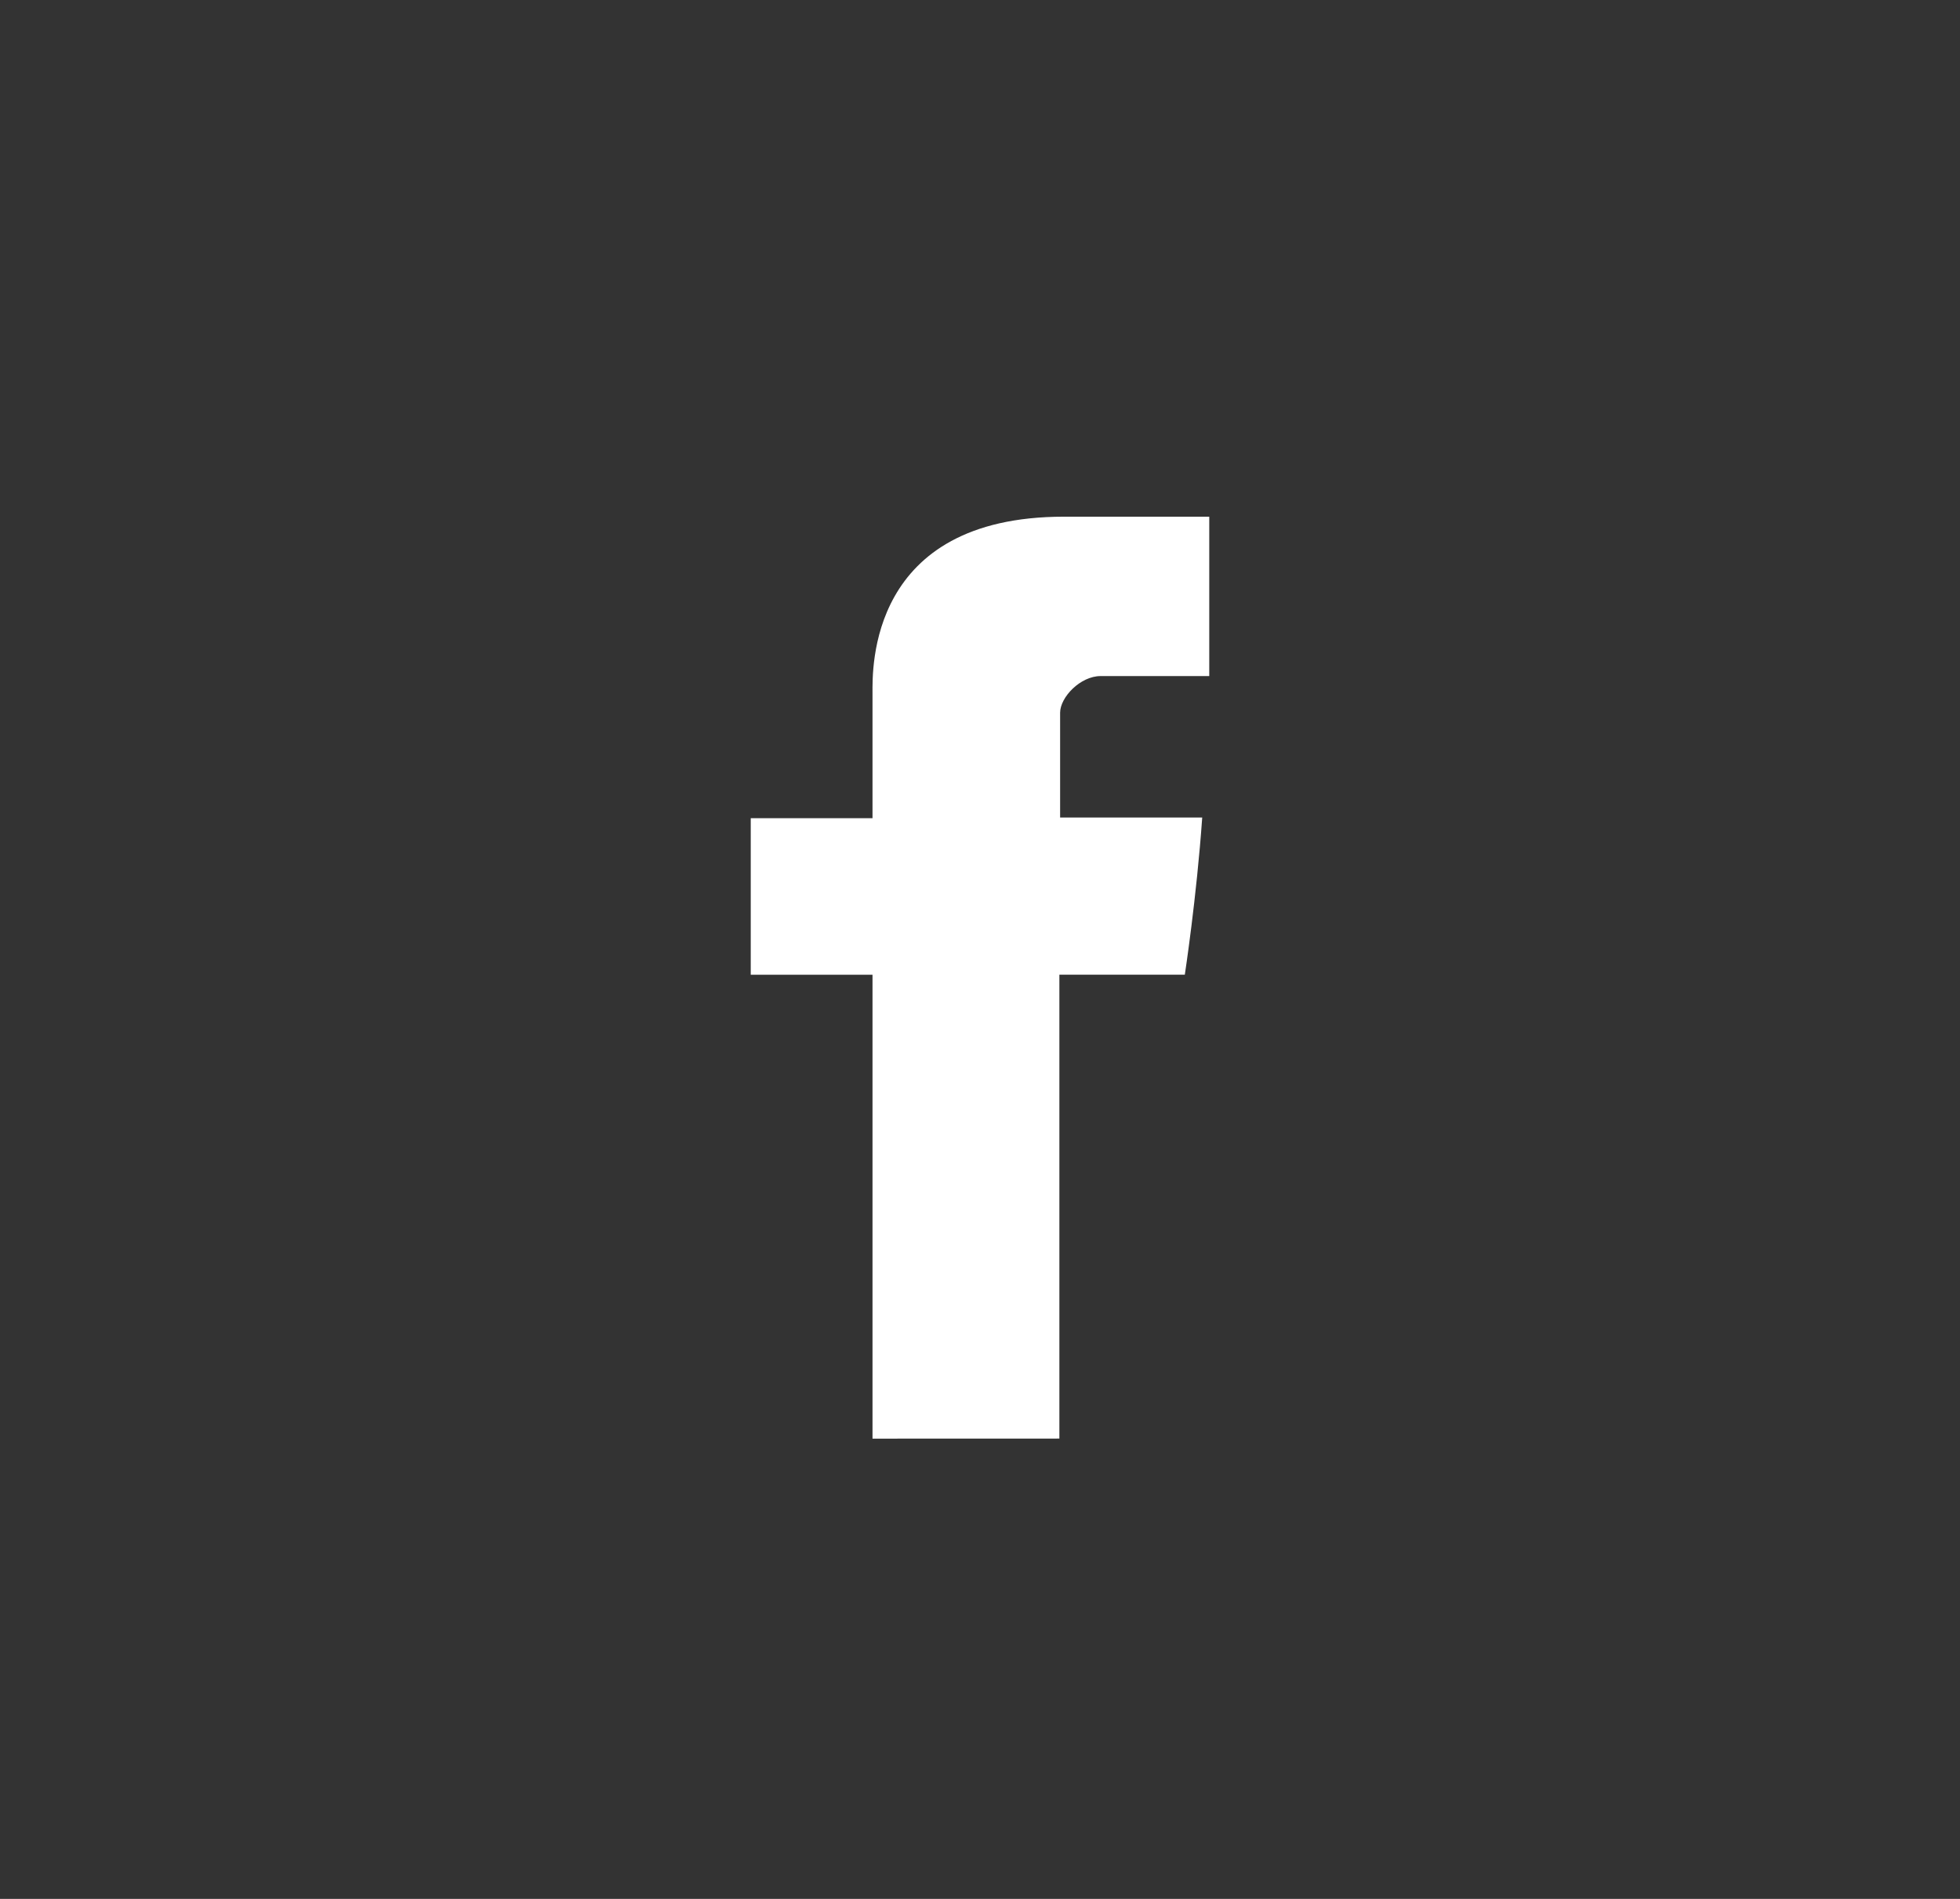 <?xml version="1.0" encoding="utf-8"?>
<!-- Generator: Adobe Illustrator 17.0.2, SVG Export Plug-In . SVG Version: 6.00 Build 0)  -->
<!DOCTYPE svg PUBLIC "-//W3C//DTD SVG 1.1//EN" "http://www.w3.org/Graphics/SVG/1.1/DTD/svg11.dtd">
<svg version="1.1" id="Layer_1" xmlns="http://www.w3.org/2000/svg" xmlns:xlink="http://www.w3.org/1999/xlink" x="0px" y="0px"
	 width="32px" height="31px" viewBox="0 0 32 31" enable-background="new 0 0 32 31" xml:space="preserve">
<rect x="0" y="0" width="32" height="31" fill="#333333" stroke="none"/>
<g id="Layer_4_copy">
	<path fill="#FFFFFF" d="M14.245,23.486v-7.573h-1.988v-2.556h1.988c0,0,0-1.671,0-2.045c0-0.375-0.075-2.877,3.126-2.877
		c0.429,0,1.516,0,2.372,0c0,1.087,0,2.263,0,2.602c-0.642,0-1.446,0-1.774,0c-0.329,0-0.661,0.344-0.661,0.599
		c0,0.255,0,1.71,0,1.71s2.053,0,2.32,0c-0.092,1.311-0.284,2.566-0.284,2.566h-2.048v7.573L14.245,23.486z"/>
</g>
</svg>